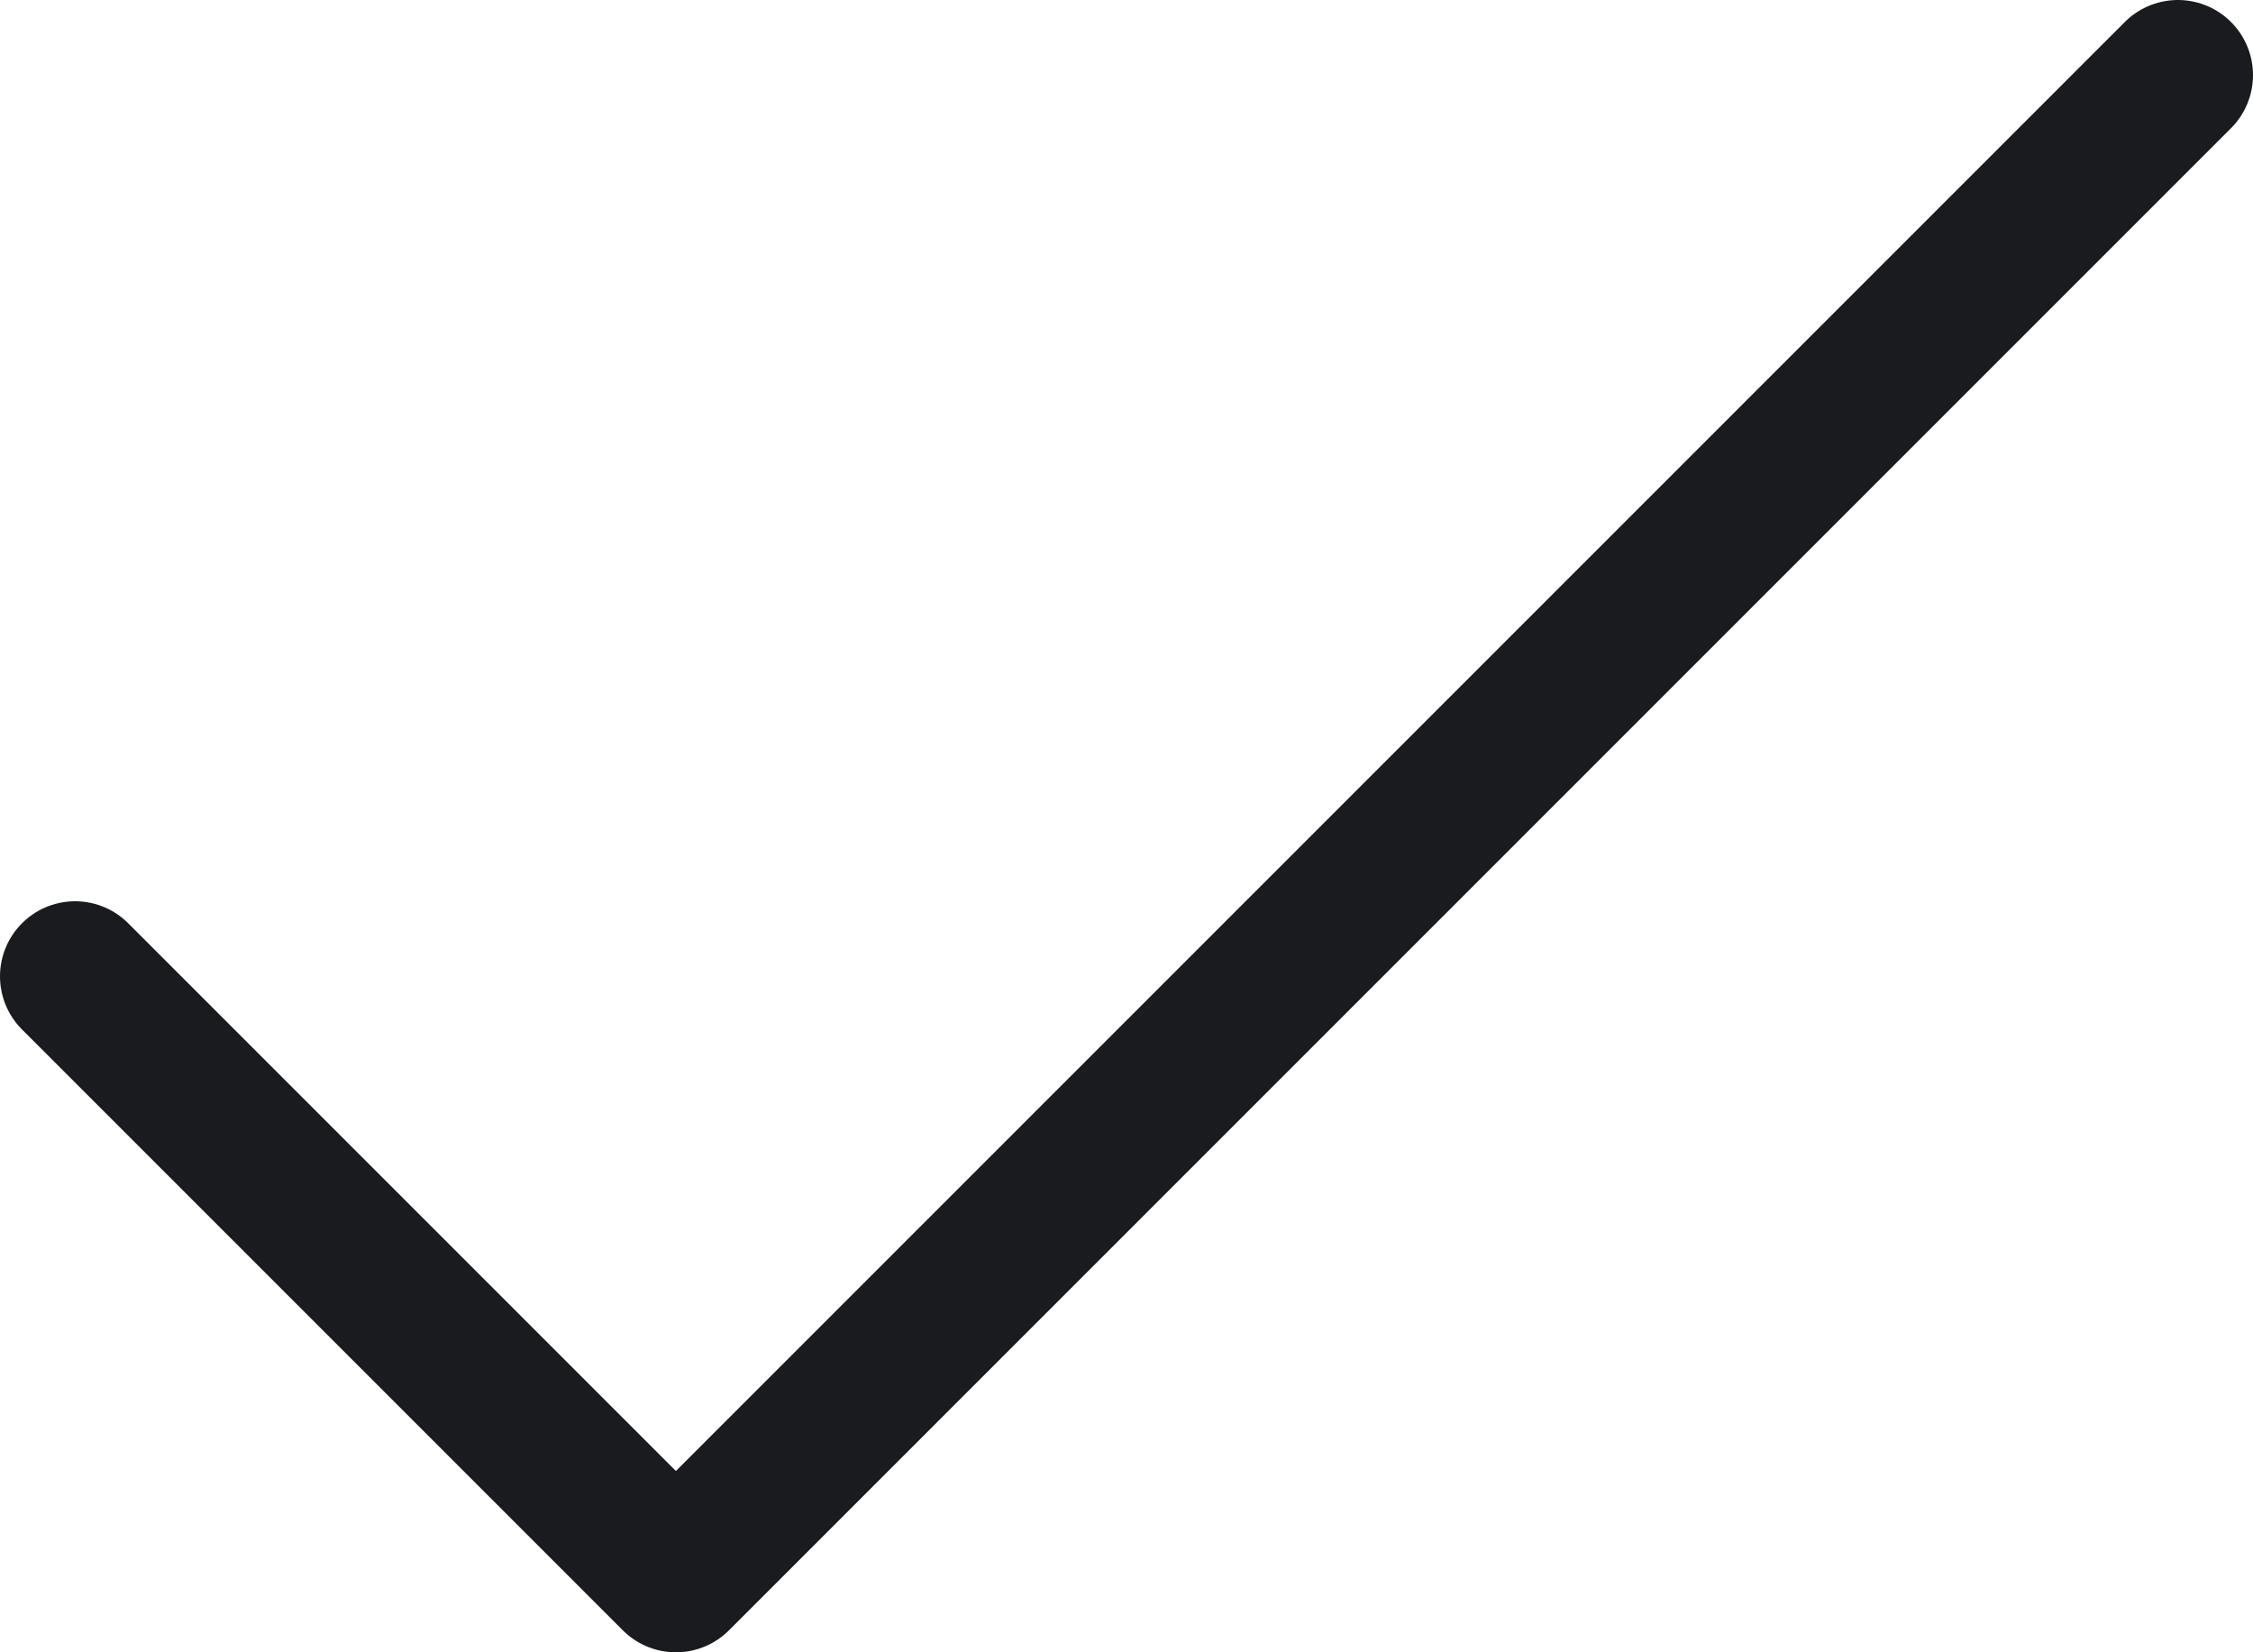 <svg width="15" height="11" viewBox="0 0 15 11" fill="none" xmlns="http://www.w3.org/2000/svg">
<path d="M0.5 6.5L4.5 10.5L14.5 0.5" stroke="#1A1B1E" stroke-linecap="round" stroke-linejoin="round"/>
</svg>

